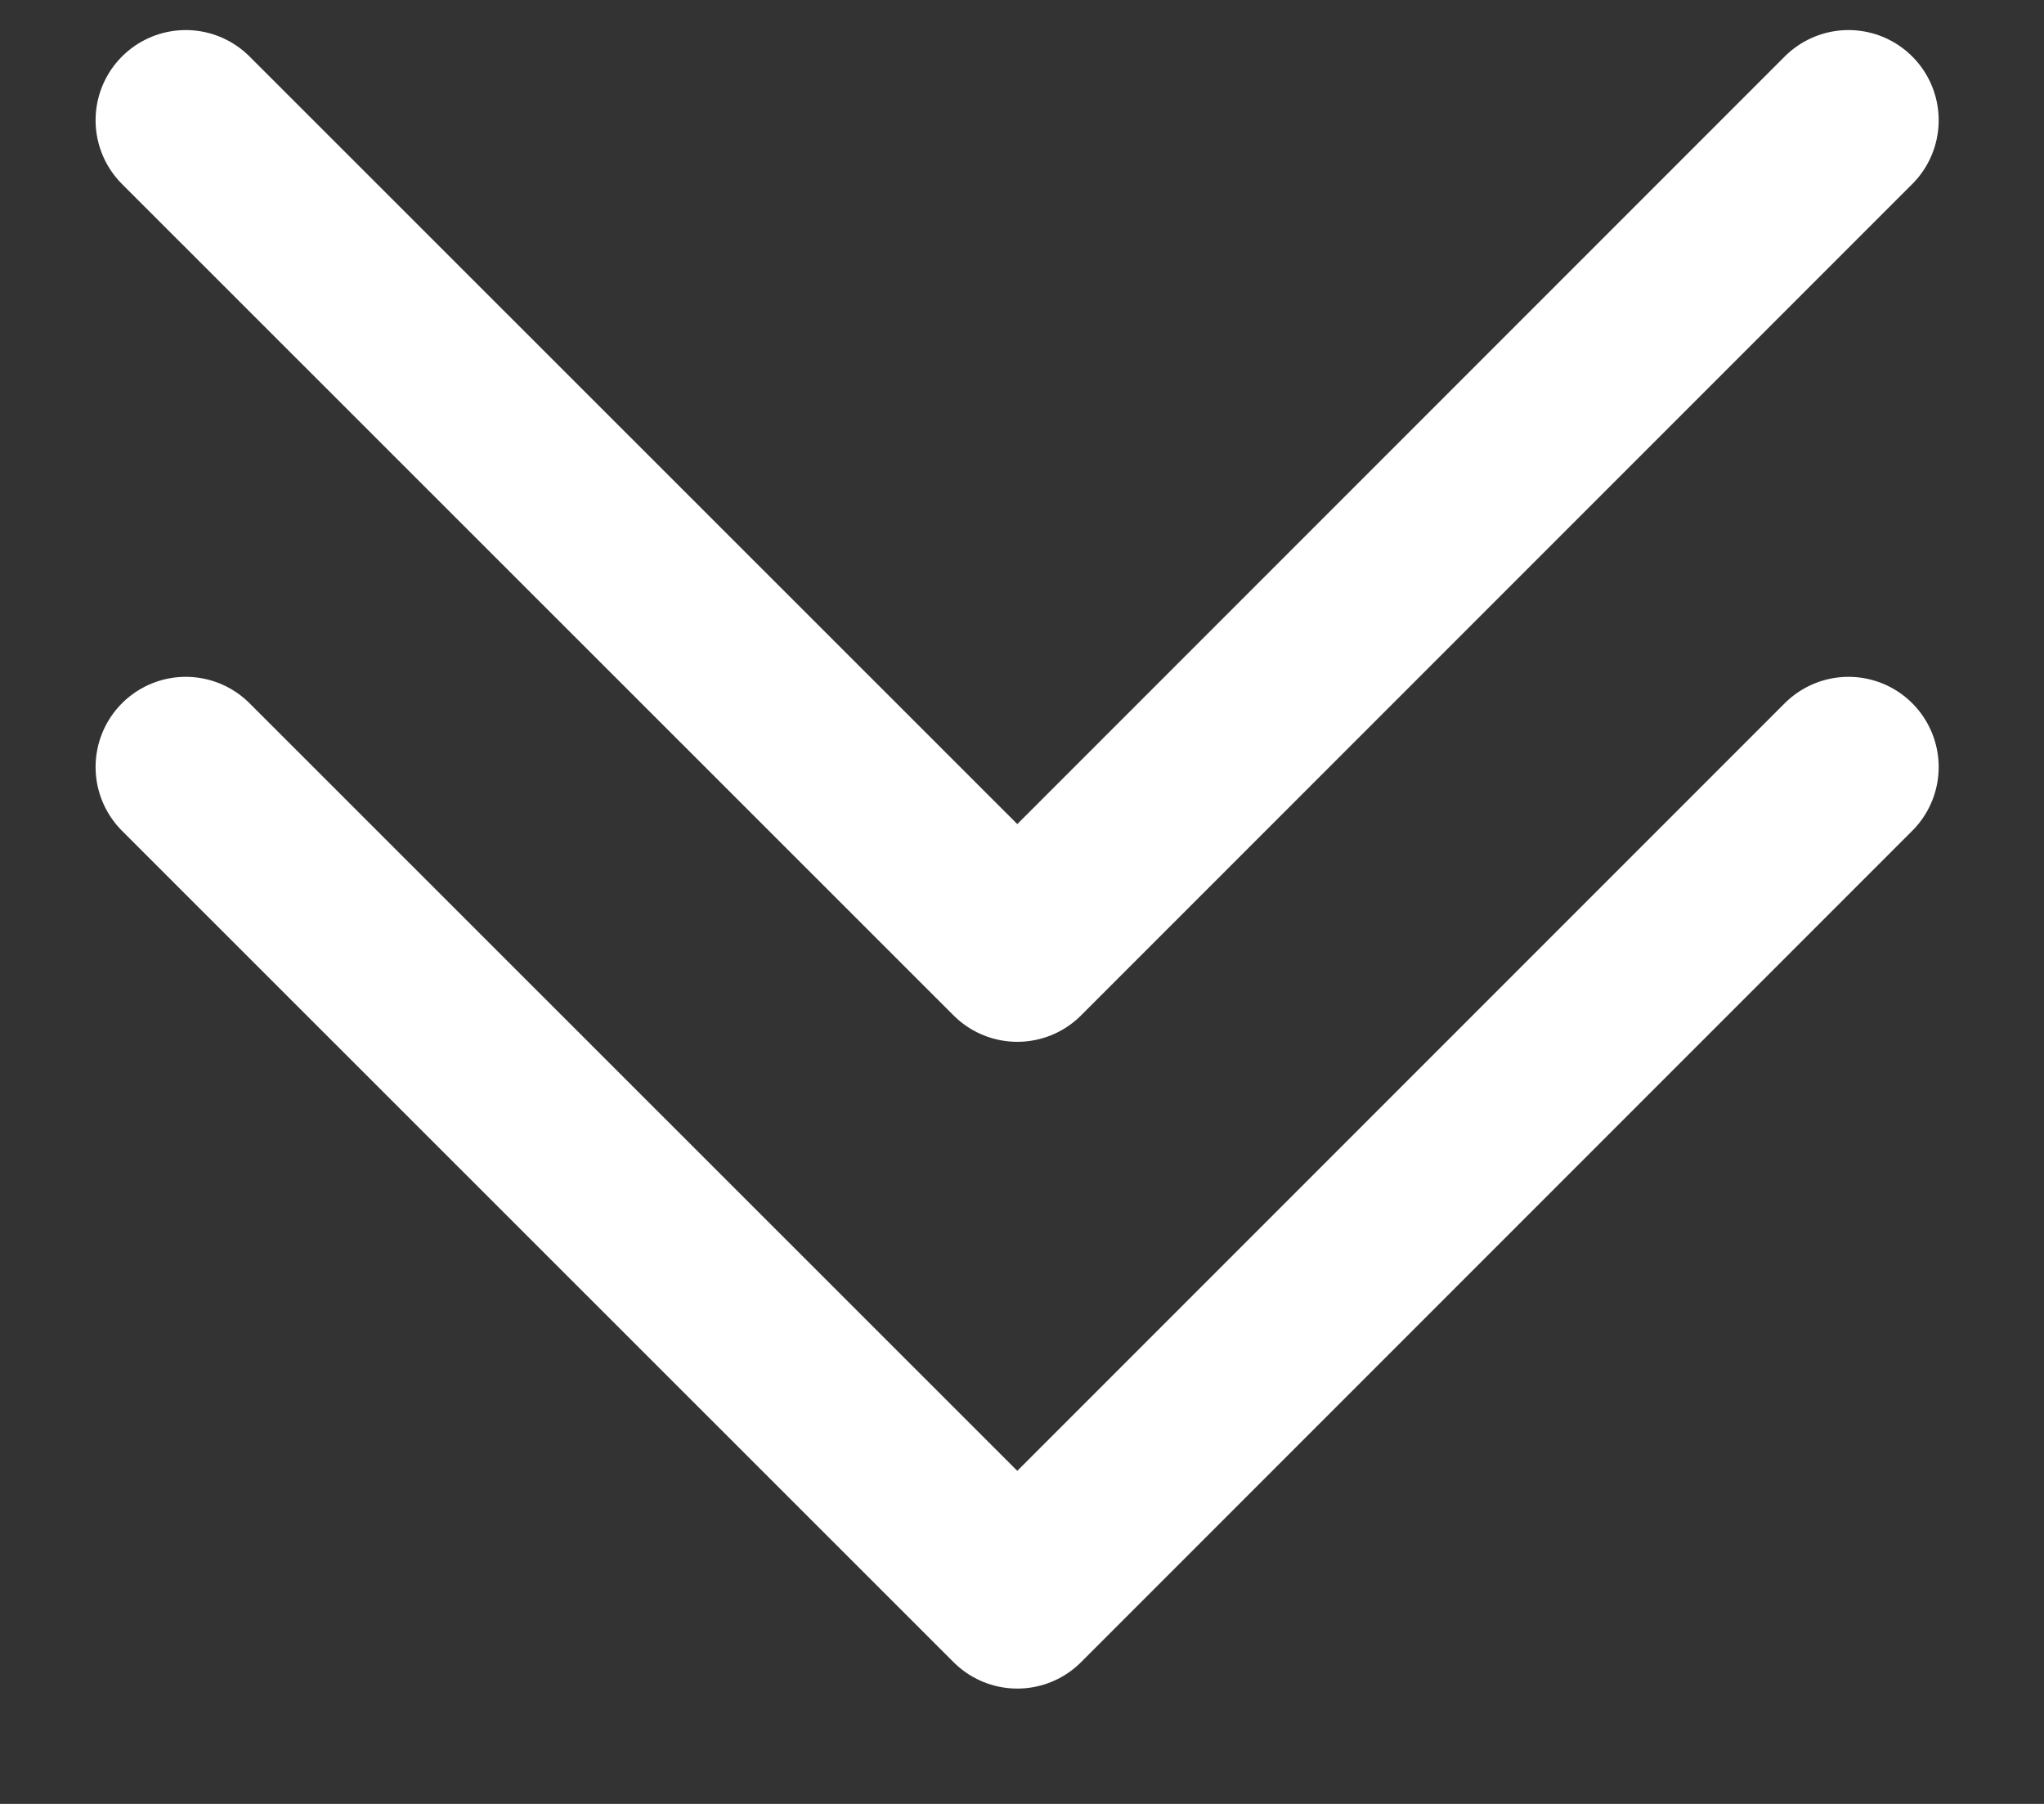 <svg width="17" height="15" viewBox="0 0 17 15" fill="none" xmlns="http://www.w3.org/2000/svg">
    <rect x="0" y="0" width="17" height="15" fill="#333333" stroke="none"/>
    <filter id="double-chevron-down">
        <feColorMatrix
				color-interpolation-filters="sRGB"
				type="matrix"
				values="0.71 0 0 0 0
                0 0.75 0 0 0
                0 0 0 0 0
                0 0 0 1 0"/>
    </filter>
    <path d="M15.374 1L8.461 7.913L15.374 1ZM1.545 1L8.461 7.913L1.545 1Z" stroke="white" stroke-width="1.5" stroke-linejoin="round"/>
    <path d="M15.374 6.378L8.461 13.291L15.374 6.378ZM1.545 6.378L8.461 13.291L1.545 6.378Z" stroke="white" stroke-width="1.5" stroke-linejoin="round"/>
</svg>
